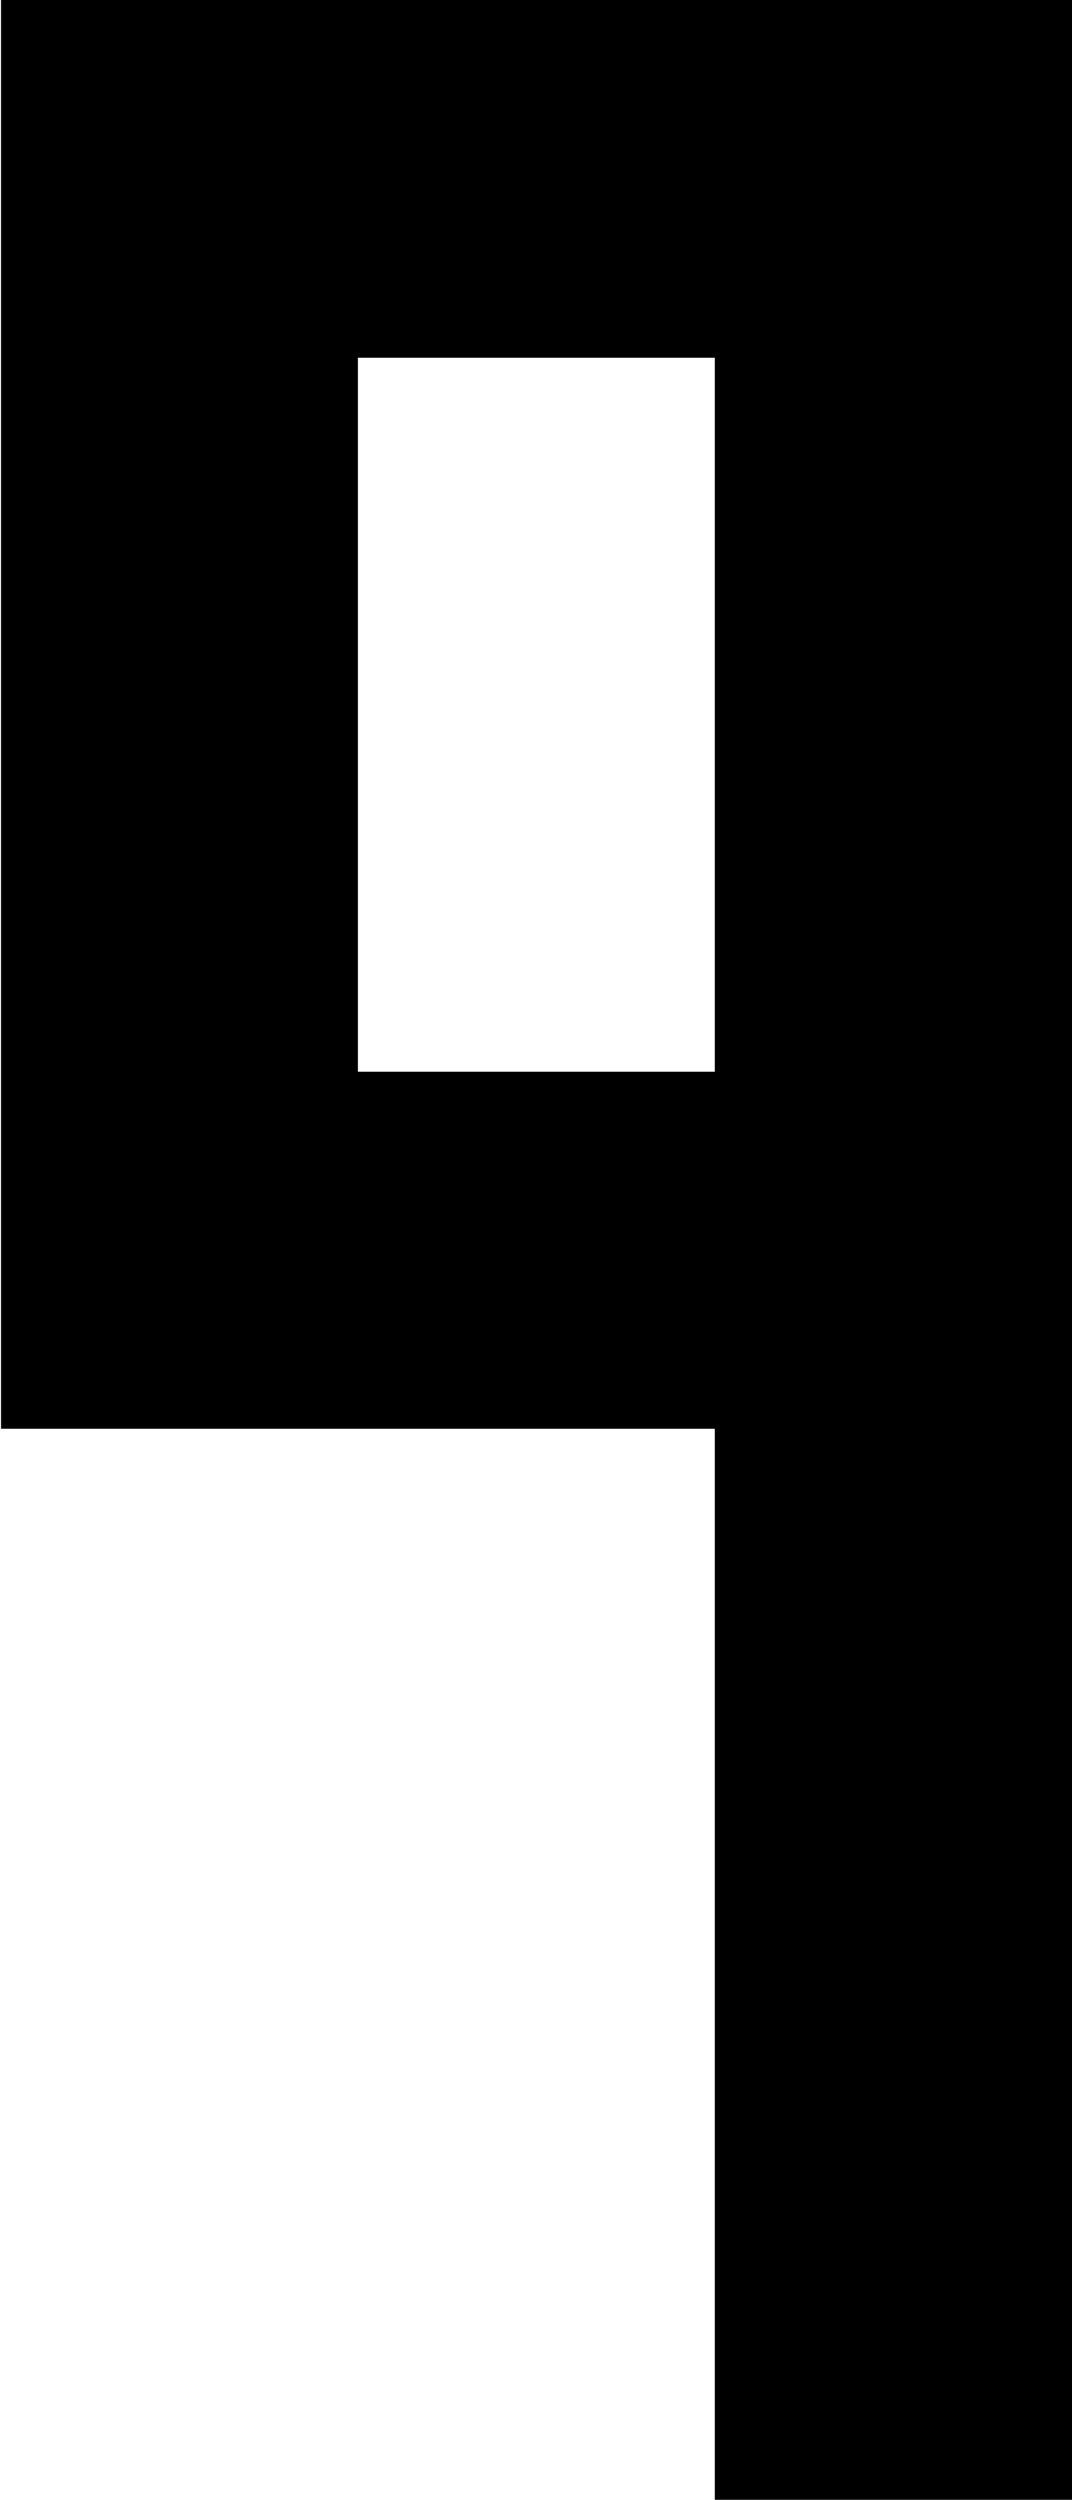 <?xml version="1.0" encoding="UTF-8" standalone="no"?>
<!-- Created with Inkscape (http://www.inkscape.org/) -->

<svg
   xmlns:dc="http://purl.org/dc/elements/1.1/"
   xmlns:cc="http://creativecommons.org/ns#"
   xmlns:rdf="http://www.w3.org/1999/02/22-rdf-syntax-ns#"
   xmlns:svg="http://www.w3.org/2000/svg"
   xmlns="http://www.w3.org/2000/svg"
   xmlns:sodipodi="http://sodipodi.sourceforge.net/DTD/sodipodi-0.dtd"
   xmlns:inkscape="http://www.inkscape.org/namespaces/inkscape"
   width="0.429mm"
   height="1mm"
   viewBox="0 0 1.519 3.543"
   id="svg4178"
   version="1.1"
   inkscape:version="0.91 r13725"
   sodipodi:docname="9.svg">
  <defs
     id="defs4180" />
  <sodipodi:namedview
     id="base"
     pagecolor="#ffffff"
     bordercolor="#666666"
     borderopacity="1.0"
     inkscape:pageopacity="0.0"
     inkscape:pageshadow="2"
     inkscape:zoom="44.8"
     inkscape:cx="-0.27883546"
     inkscape:cy="-0.71313537"
     inkscape:document-units="px"
     inkscape:current-layer="layer1"
     showgrid="false"
     fit-margin-top="0"
     fit-margin-left="0"
     fit-margin-right="0"
     fit-margin-bottom="0"
     inkscape:window-width="1600"
     inkscape:window-height="841"
     inkscape:window-x="-8"
     inkscape:window-y="-8"
     inkscape:window-maximized="1" />
  <g
     inkscape:label="Layer 1"
     inkscape:groupmode="layer"
     id="layer1"
     transform="translate(-107.812,-484.876)">
    <path
       inkscape:connector-curvature="0"
       id="path4159"
       style="font-style:normal;font-variant:normal;font-weight:normal;font-stretch:normal;font-size:medium;line-height:125%;font-family:'Stevenage NBP';-inkscape-font-specification:'Stevenage NBP';letter-spacing:0px;word-spacing:0px;fill:#000000;fill-opacity:1;stroke:none;stroke-width:1px;stroke-linecap:butt;stroke-linejoin:miter;stroke-opacity:1"
       d="m 108.825,486.395 0,-1.012 -0.506,0 0,1.012 0.506,0 z m 0,2.025 0,-1.519 -1.012,0 0,-2.025 1.519,0 0,3.543 -0.506,0 z" />
  </g>
</svg>
